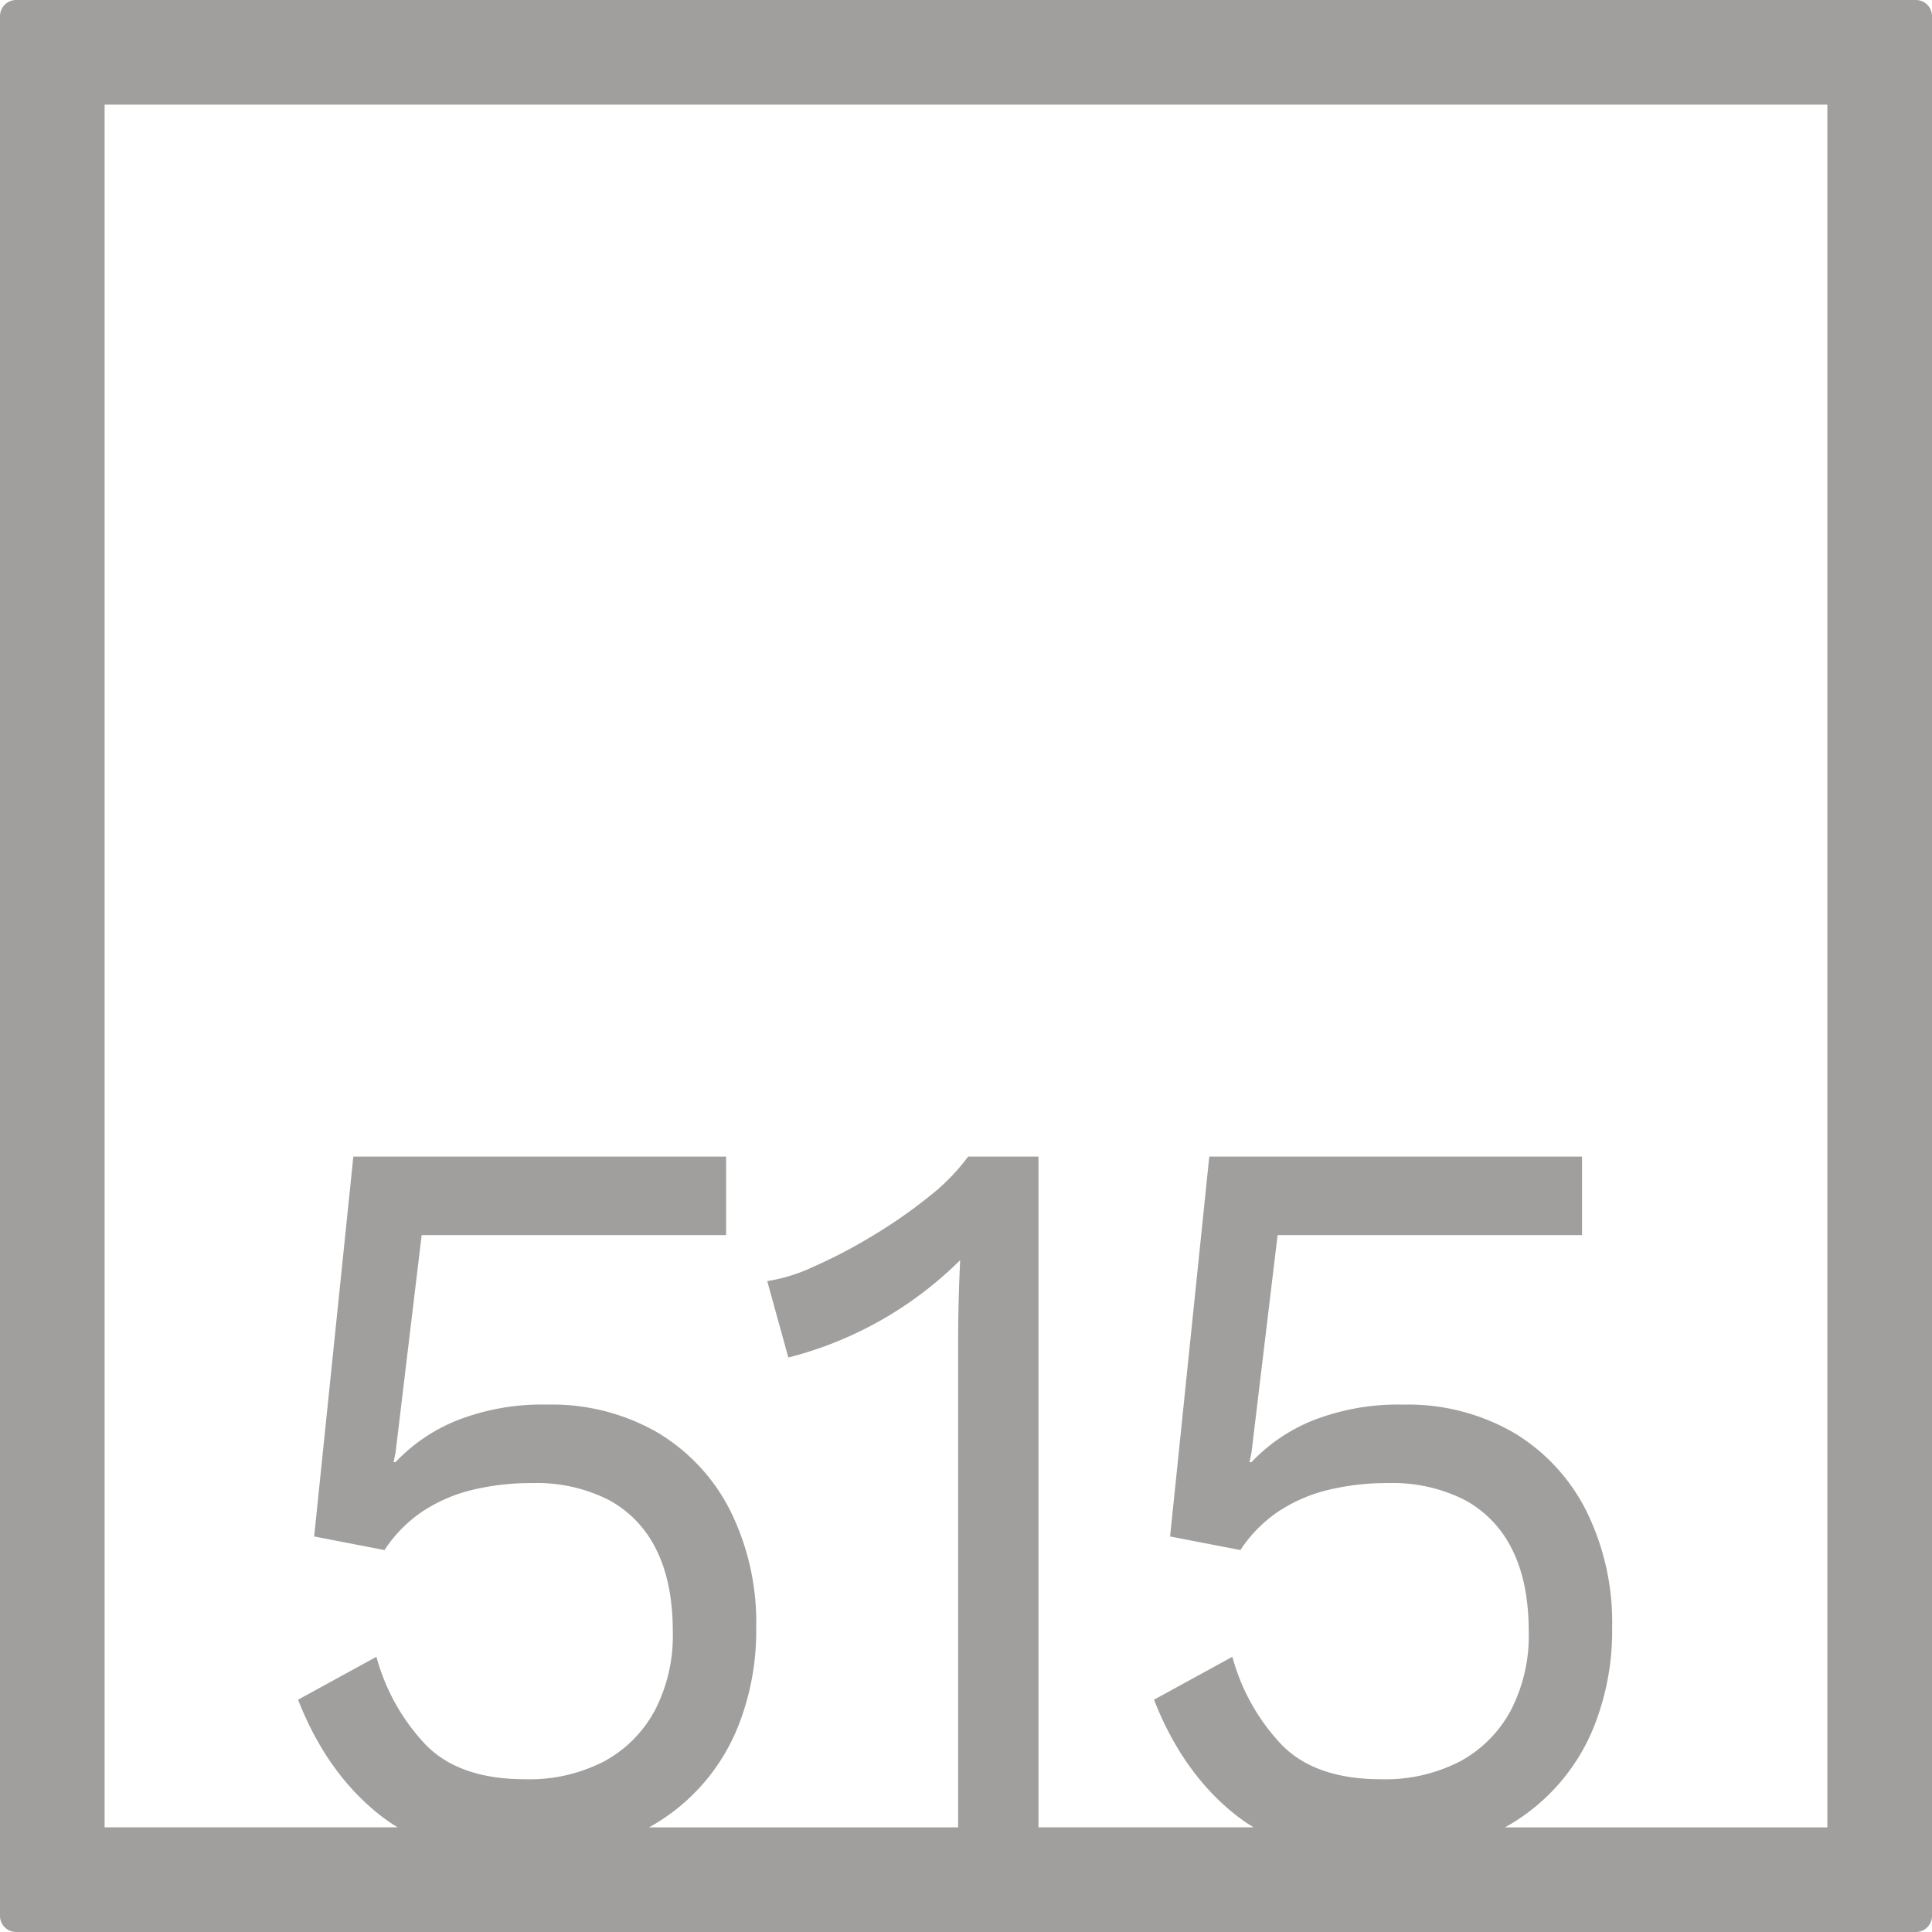 <svg xmlns="http://www.w3.org/2000/svg" width="120mm" height="120mm" viewBox="0 0 340.158 340.157">
  <g id="Zimmernummer">
      <g id="Z-04-515-E">
        <path fill="#A09f9d" stroke="none" d="M337.323,0H2.835A2.836,2.836,0,0,0,0,2.835V337.323a2.834,2.834,0,0,0,2.835,2.834H337.323a2.834,2.834,0,0,0,2.835-2.834V2.835A2.836,2.836,0,0,0,337.323,0ZM321.732,321.732H264.976A35.212,35.212,0,0,0,280.835,303.5a45.5,45.5,0,0,0,3.007-16.951,44.157,44.157,0,0,0-4.6-20.636,33.633,33.633,0,0,0-12.824-13.726,37.252,37.252,0,0,0-19.368-4.883,41.06,41.06,0,0,0-15.832,2.763,30.481,30.481,0,0,0-10.878,7.371h-.354l.354-1.659,4.6-38.324h53.6V203.633H212.912l-6.9,66.884,12.382,2.395a24.084,24.084,0,0,1,6.722-6.817,27.693,27.693,0,0,1,8.756-3.778,44,44,0,0,1,10.524-1.2,28.114,28.114,0,0,1,13.443,2.948,19.721,19.721,0,0,1,8.4,8.752q2.917,5.8,2.918,14.464a28.51,28.51,0,0,1-3.184,13.911,22.027,22.027,0,0,1-8.932,8.937,28.633,28.633,0,0,1-13.885,3.132q-11.5,0-17.423-5.989a36.205,36.205,0,0,1-8.756-15.569l-13.8,7.555q5.129,13.085,14.593,20.452a30.306,30.306,0,0,0,2.951,2.02H182.843v-118.1H170.461a36.74,36.74,0,0,1-7.076,7.185,88.71,88.71,0,0,1-9.994,6.911,90.656,90.656,0,0,1-10.258,5.342,29.8,29.8,0,0,1-8.049,2.488L138.8,239.01a65.993,65.993,0,0,0,30.247-17.136q-.178,3.869-.266,7.462t-.089,6.726v85.67H114.275A35.212,35.212,0,0,0,130.134,303.5a45.519,45.519,0,0,0,3.007-16.951,44.145,44.145,0,0,0-4.6-20.636,33.633,33.633,0,0,0-12.824-13.726A37.251,37.251,0,0,0,96.349,247.3a41.058,41.058,0,0,0-15.831,2.763,30.472,30.472,0,0,0-10.878,7.371h-.353l.353-1.659,4.6-38.324h53.6V203.633H62.212l-6.9,66.884,12.381,2.395a24.11,24.11,0,0,1,6.722-6.817,27.7,27.7,0,0,1,8.756-3.778,44,44,0,0,1,10.524-1.2,28.111,28.111,0,0,1,13.443,2.948,19.721,19.721,0,0,1,8.4,8.752q2.919,5.8,2.919,14.464a28.521,28.521,0,0,1-3.184,13.911,22.039,22.039,0,0,1-8.932,8.937,28.637,28.637,0,0,1-13.886,3.132q-11.5,0-17.423-5.989a36.2,36.2,0,0,1-8.755-15.569l-13.8,7.555q5.127,13.085,14.593,20.452a30.306,30.306,0,0,0,2.951,2.02h-51.6V18.425H321.732Z"/>
      </g>
    </g>
</svg>
